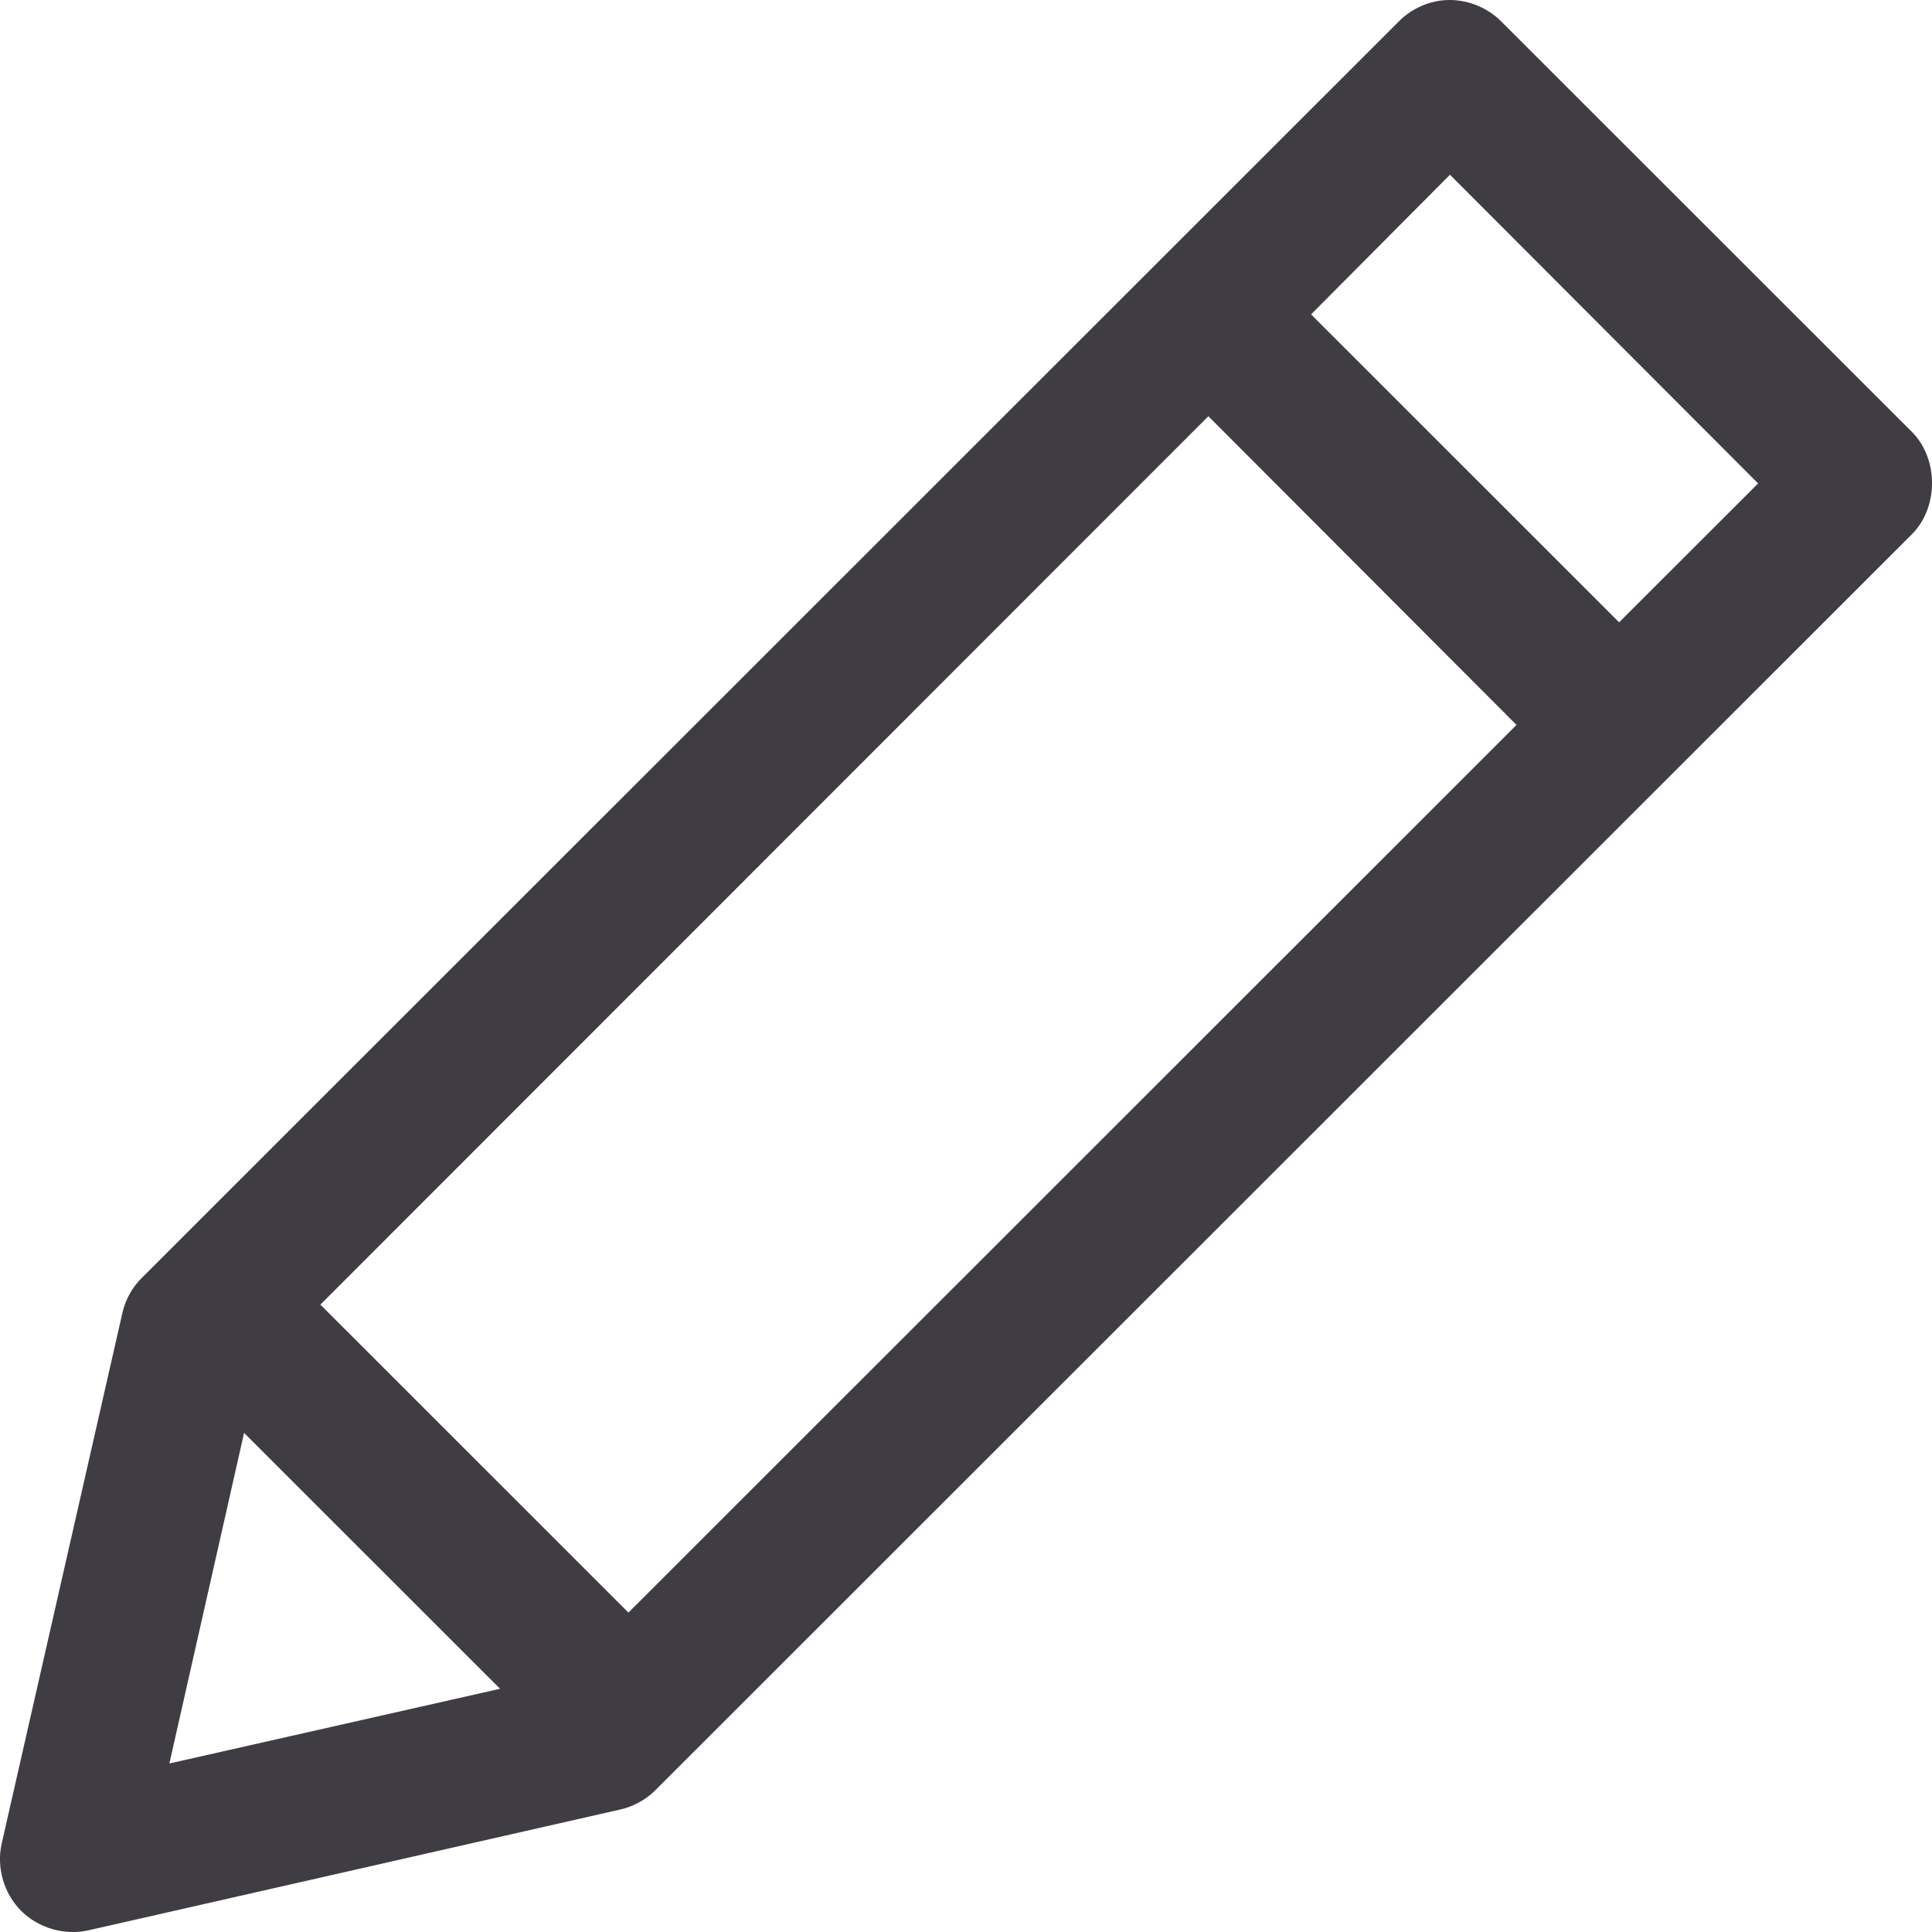 <svg width="18" height="18" viewBox="0 0 18 18" fill="none" xmlns="http://www.w3.org/2000/svg">
<g clip-path="url(#clip0)">
<path d="M13.432 0.004C13.281 0.022 13.137 0.093 13.031 0.201L1.325 11.902C1.235 11.989 1.171 12.103 1.142 12.225L0.016 17.175C-0.035 17.397 0.036 17.642 0.197 17.803C0.358 17.964 0.603 18.035 0.825 17.984L5.778 16.859C5.902 16.831 6.019 16.767 6.109 16.676L17.815 4.975C18.062 4.726 18.062 4.276 17.815 4.026L13.988 0.201C13.845 0.056 13.634 -0.019 13.432 0.004ZM13.509 1.628L16.38 4.504L15.085 5.798L12.215 2.929L13.509 1.628ZM11.258 3.878L14.129 6.754L5.855 15.024L2.985 12.155L11.258 3.878ZM2.274 13.35L4.659 15.734L1.578 16.43L2.274 13.35Z" fill="#3F3C44"/>
</g>
<defs>
<clipPath id="clip0">
<rect width="18" height="18" fill="white"/>
</clipPath>
</defs>
</svg>
